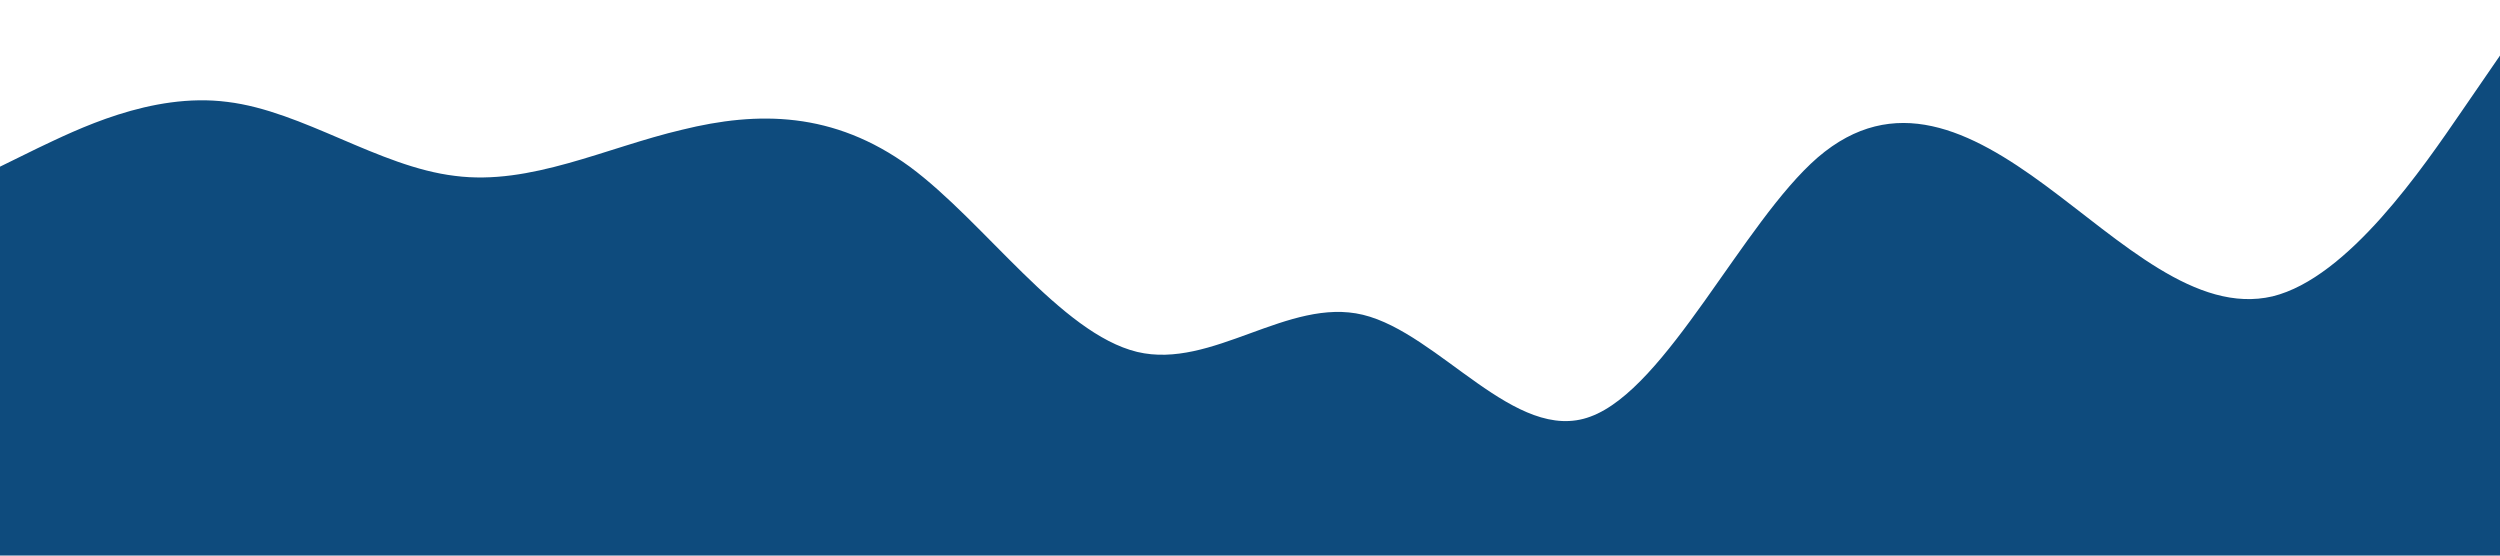 <?xml version="1.0" standalone="no"?><svg xmlns="http://www.w3.org/2000/svg" viewBox="0 0 1440 320"><path fill="#034377" fill-opacity="0.95" d="M0,96L21.8,85.3C43.6,75,87,53,131,58.7C174.5,64,218,96,262,101.3C305.5,107,349,85,393,74.7C436.4,64,480,64,524,96C567.3,128,611,192,655,202.7C698.2,213,742,171,785,181.3C829.1,192,873,256,916,240C960,224,1004,128,1047,90.7C1090.9,53,1135,75,1178,106.7C1221.8,139,1265,181,1309,170.7C1352.7,160,1396,96,1418,64L1440,32L1440,320L1418.2,320C1396.4,320,1353,320,1309,320C1265.5,320,1222,320,1178,320C1134.5,320,1091,320,1047,320C1003.6,320,960,320,916,320C872.7,320,829,320,785,320C741.8,320,698,320,655,320C610.9,320,567,320,524,320C480,320,436,320,393,320C349.1,320,305,320,262,320C218.2,320,175,320,131,320C87.3,320,44,320,22,320L0,320Z"></path></svg>